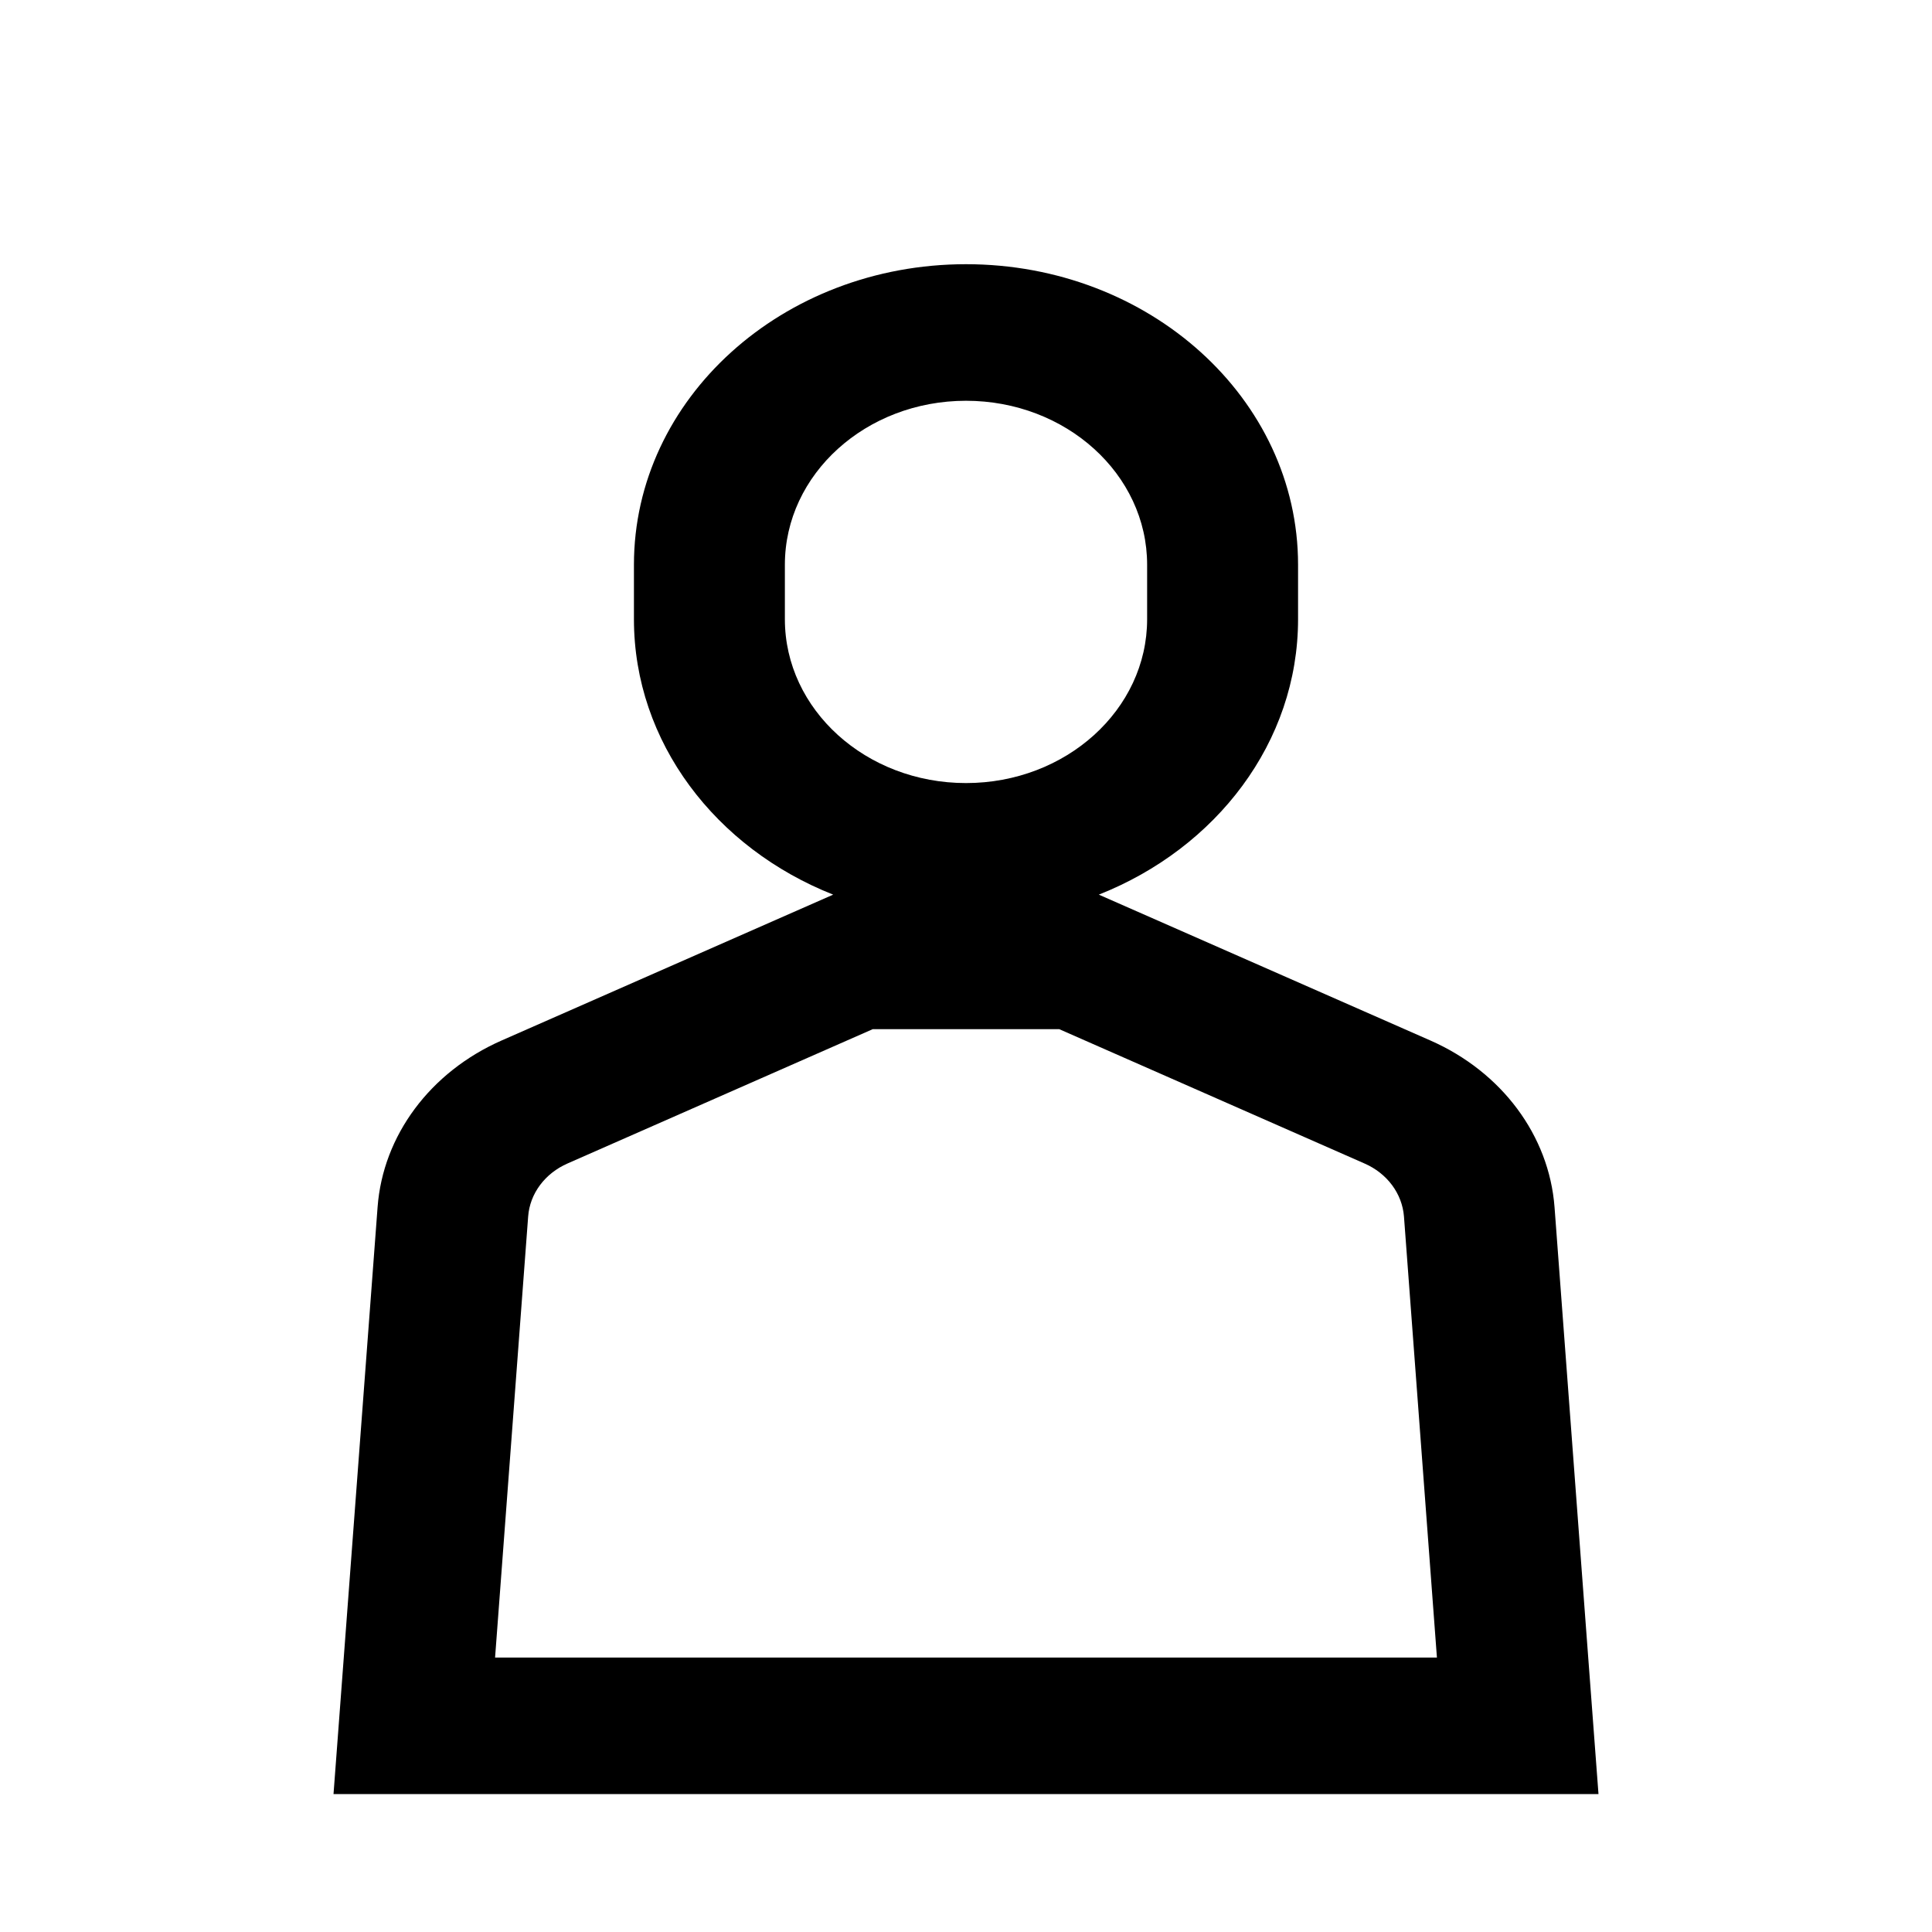 <?xml version="1.0" encoding="UTF-8"?>
<svg width="16" height="16" viewBox="0 0 16 16" fill="none" xmlns="http://www.w3.org/2000/svg">
  <path fill-rule="evenodd" clip-rule="evenodd" d="M9.5 4.677V5.128C9.5 5.877 8.828 6.485 8 6.485C7.172 6.485 6.5 5.877 6.5 5.128V4.677C6.5 3.927 7.172 3.319 8 3.319C8.828 3.319 9.5 3.927 9.5 4.677ZM5.25 4.677C5.25 3.302 6.481 2.188 8 2.188C9.519 2.188 10.75 3.302 10.75 4.677V5.128C10.75 6.148 10.071 7.025 9.1 7.409L11.846 8.617C12.437 8.877 12.829 9.404 12.874 9.997L13.153 13.727L13.238 14.858H11.985H4.015H2.762L2.847 13.727L3.127 9.997C3.171 9.404 3.563 8.877 4.154 8.617L6.9 7.409C5.929 7.025 5.25 6.148 5.25 5.128V4.677ZM11.627 10.074L11.9 13.727H4.1L4.374 10.074C4.388 9.885 4.513 9.717 4.701 9.635L7.228 8.523H8.772L11.299 9.635C11.488 9.717 11.612 9.885 11.627 10.074Z" fill="currentColor"/>
</svg>
